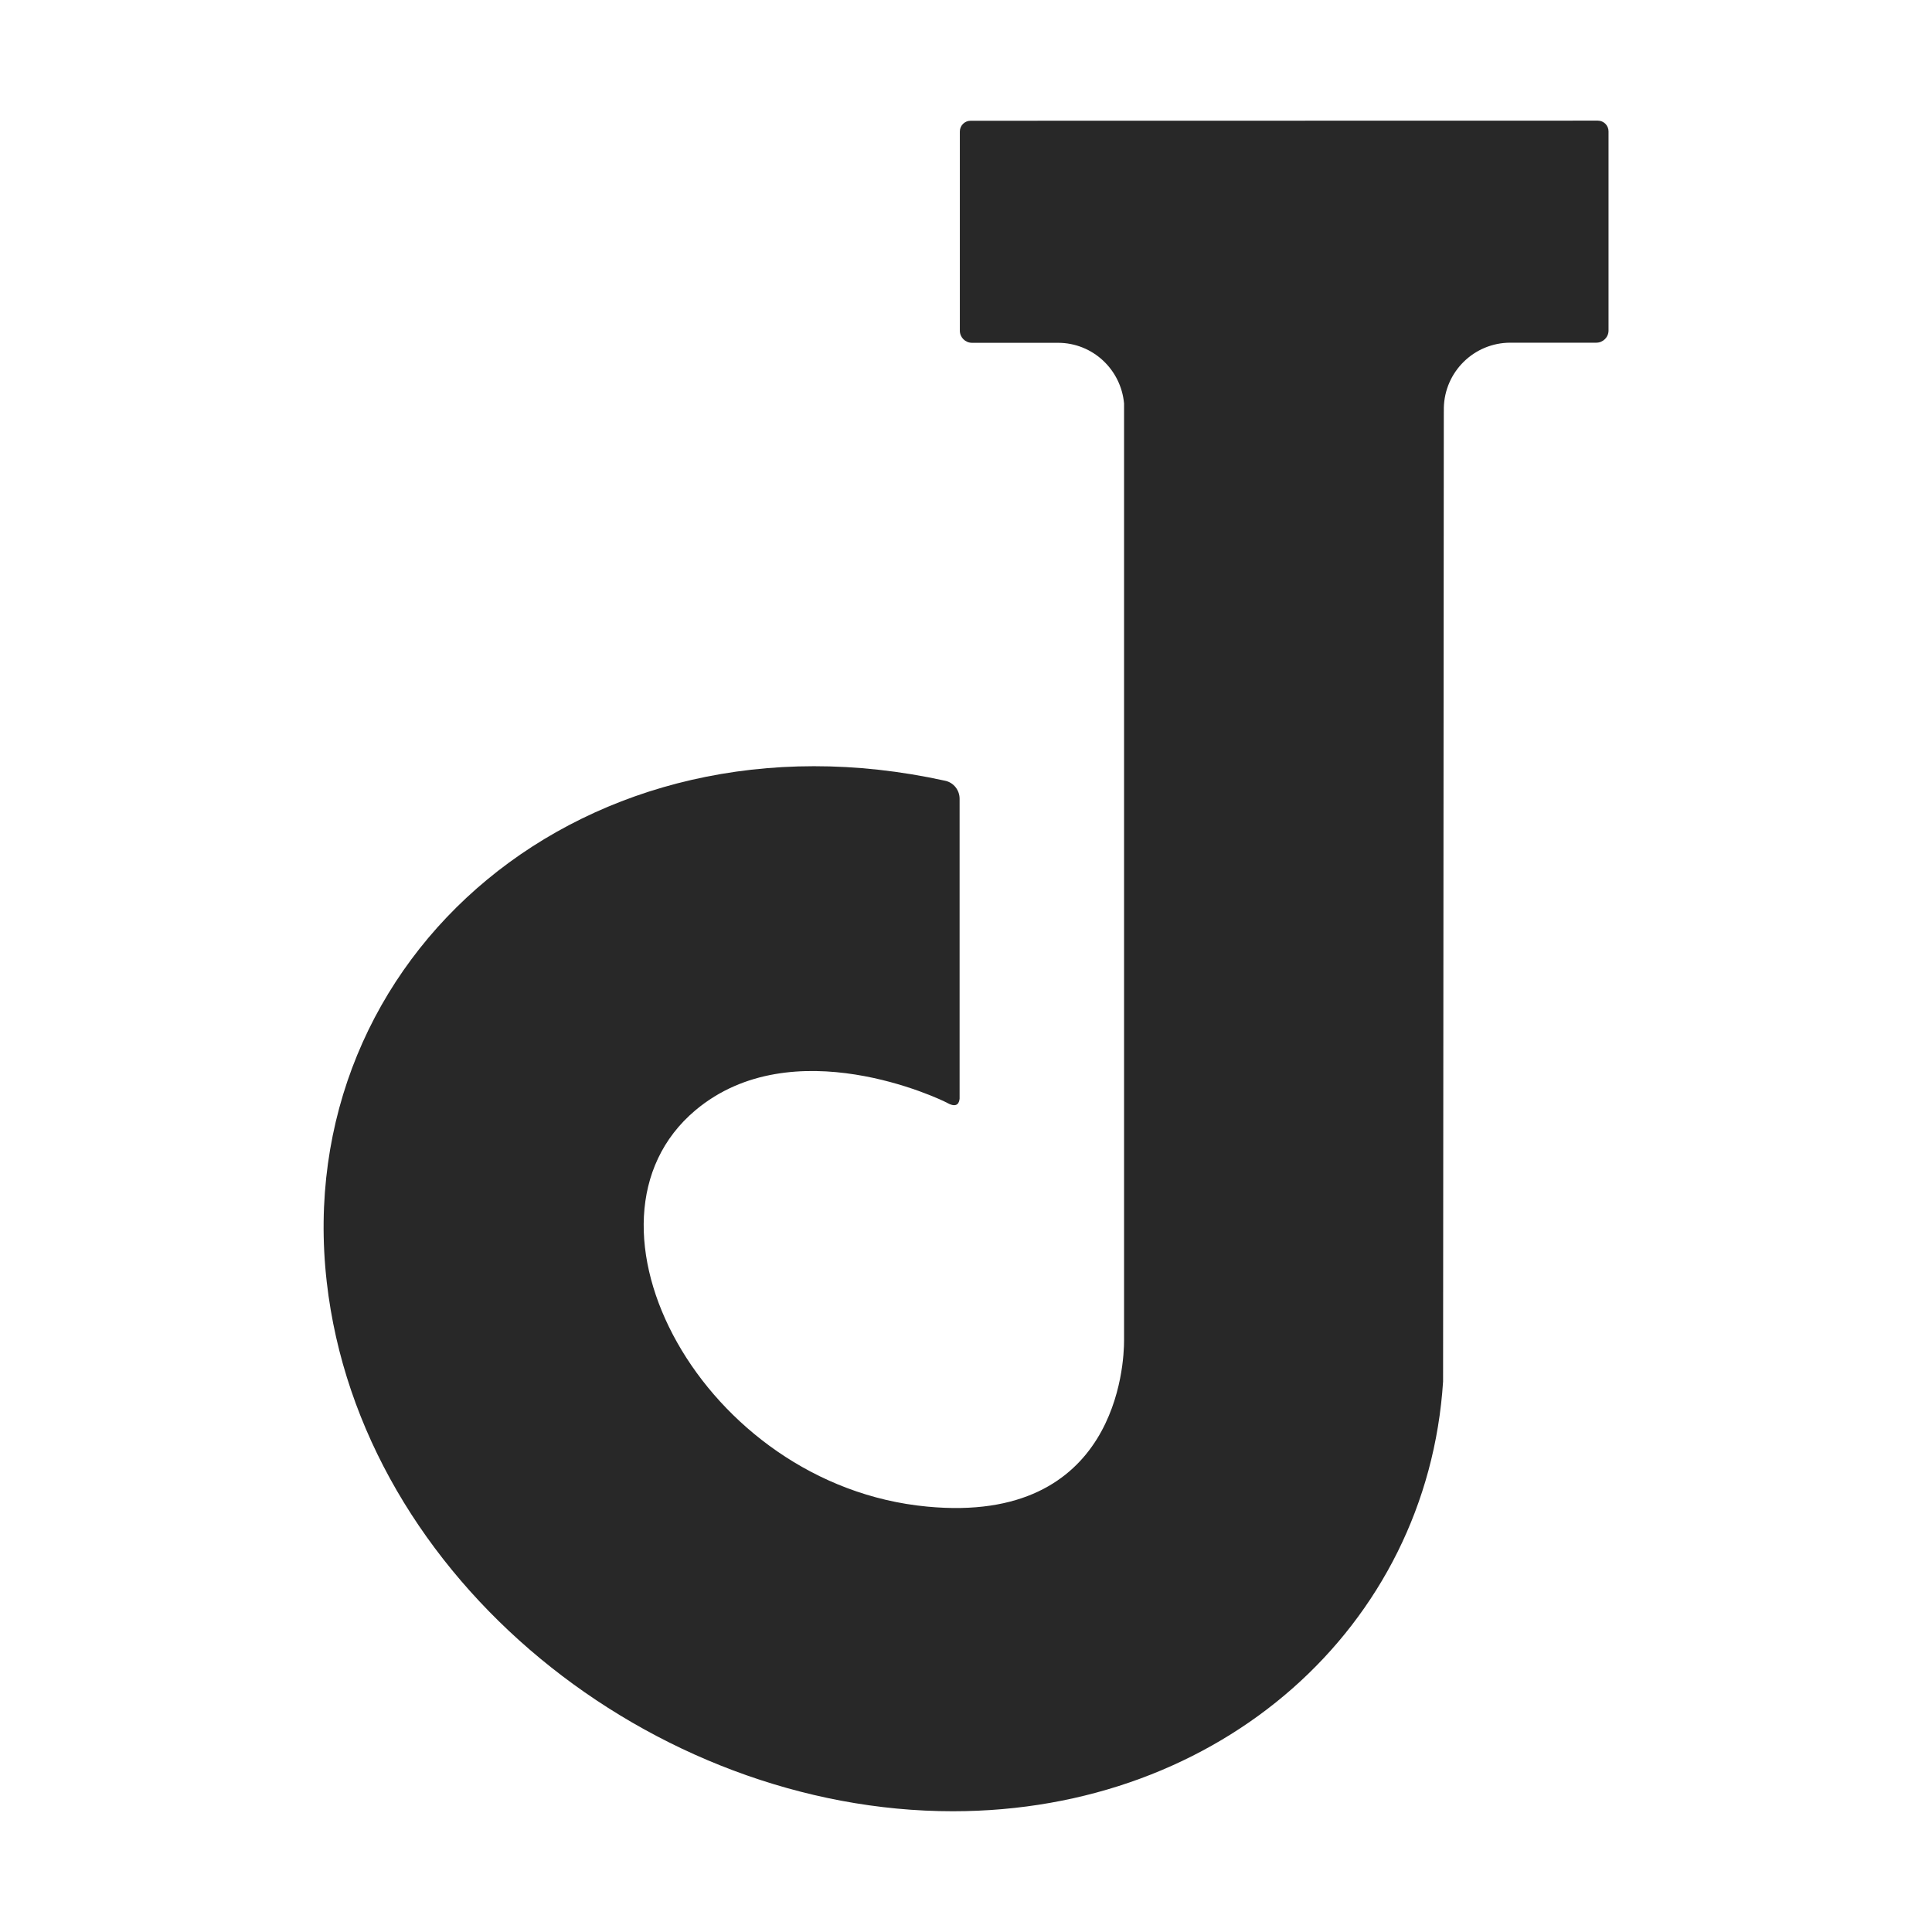 <svg width="16" height="16" version="1.1" xmlns="http://www.w3.org/2000/svg">
  <defs>
    <style type="text/css" id="current-color-scheme">.ColorScheme-Text { color:#282828; } .ColorScheme-Highlight { color:#458588; }</style>
  </defs>
  <path class="ColorScheme-Text" fill="currentColor" d="m8.038 1c-0.049 0-0.089 0.04-0.089 0.089v1.649c0 0.056 0.045 0.101 0.101 0.101h0.712c0.288 0 0.522 0.222 0.547 0.503v7.761c0 0.187-0.055 1.525-1.631 1.374-1.861-0.175-3.021-2.357-1.918-3.283 0.805-0.675 2.028-0.092 2.085-0.06 0.083 0.046 0.099-0.003 0.102-0.036v-2.483c0-0.071-0.049-0.134-0.119-0.149-2.979-0.656-5.429 1.454-5.122 4.151 0.281 2.47 2.704 4.383 5.185 4.383 2.22 0 3.929-1.528 4.06-3.559l0.006-8.033h2.26e-4v-0.03c0.006-0.299 0.25-0.54 0.551-0.54h0.712c0.055 0 0.101-0.045 0.101-0.101v-1.649c2.2e-5 -0.049-0.04-0.089-0.089-0.089z"/>
</svg>
